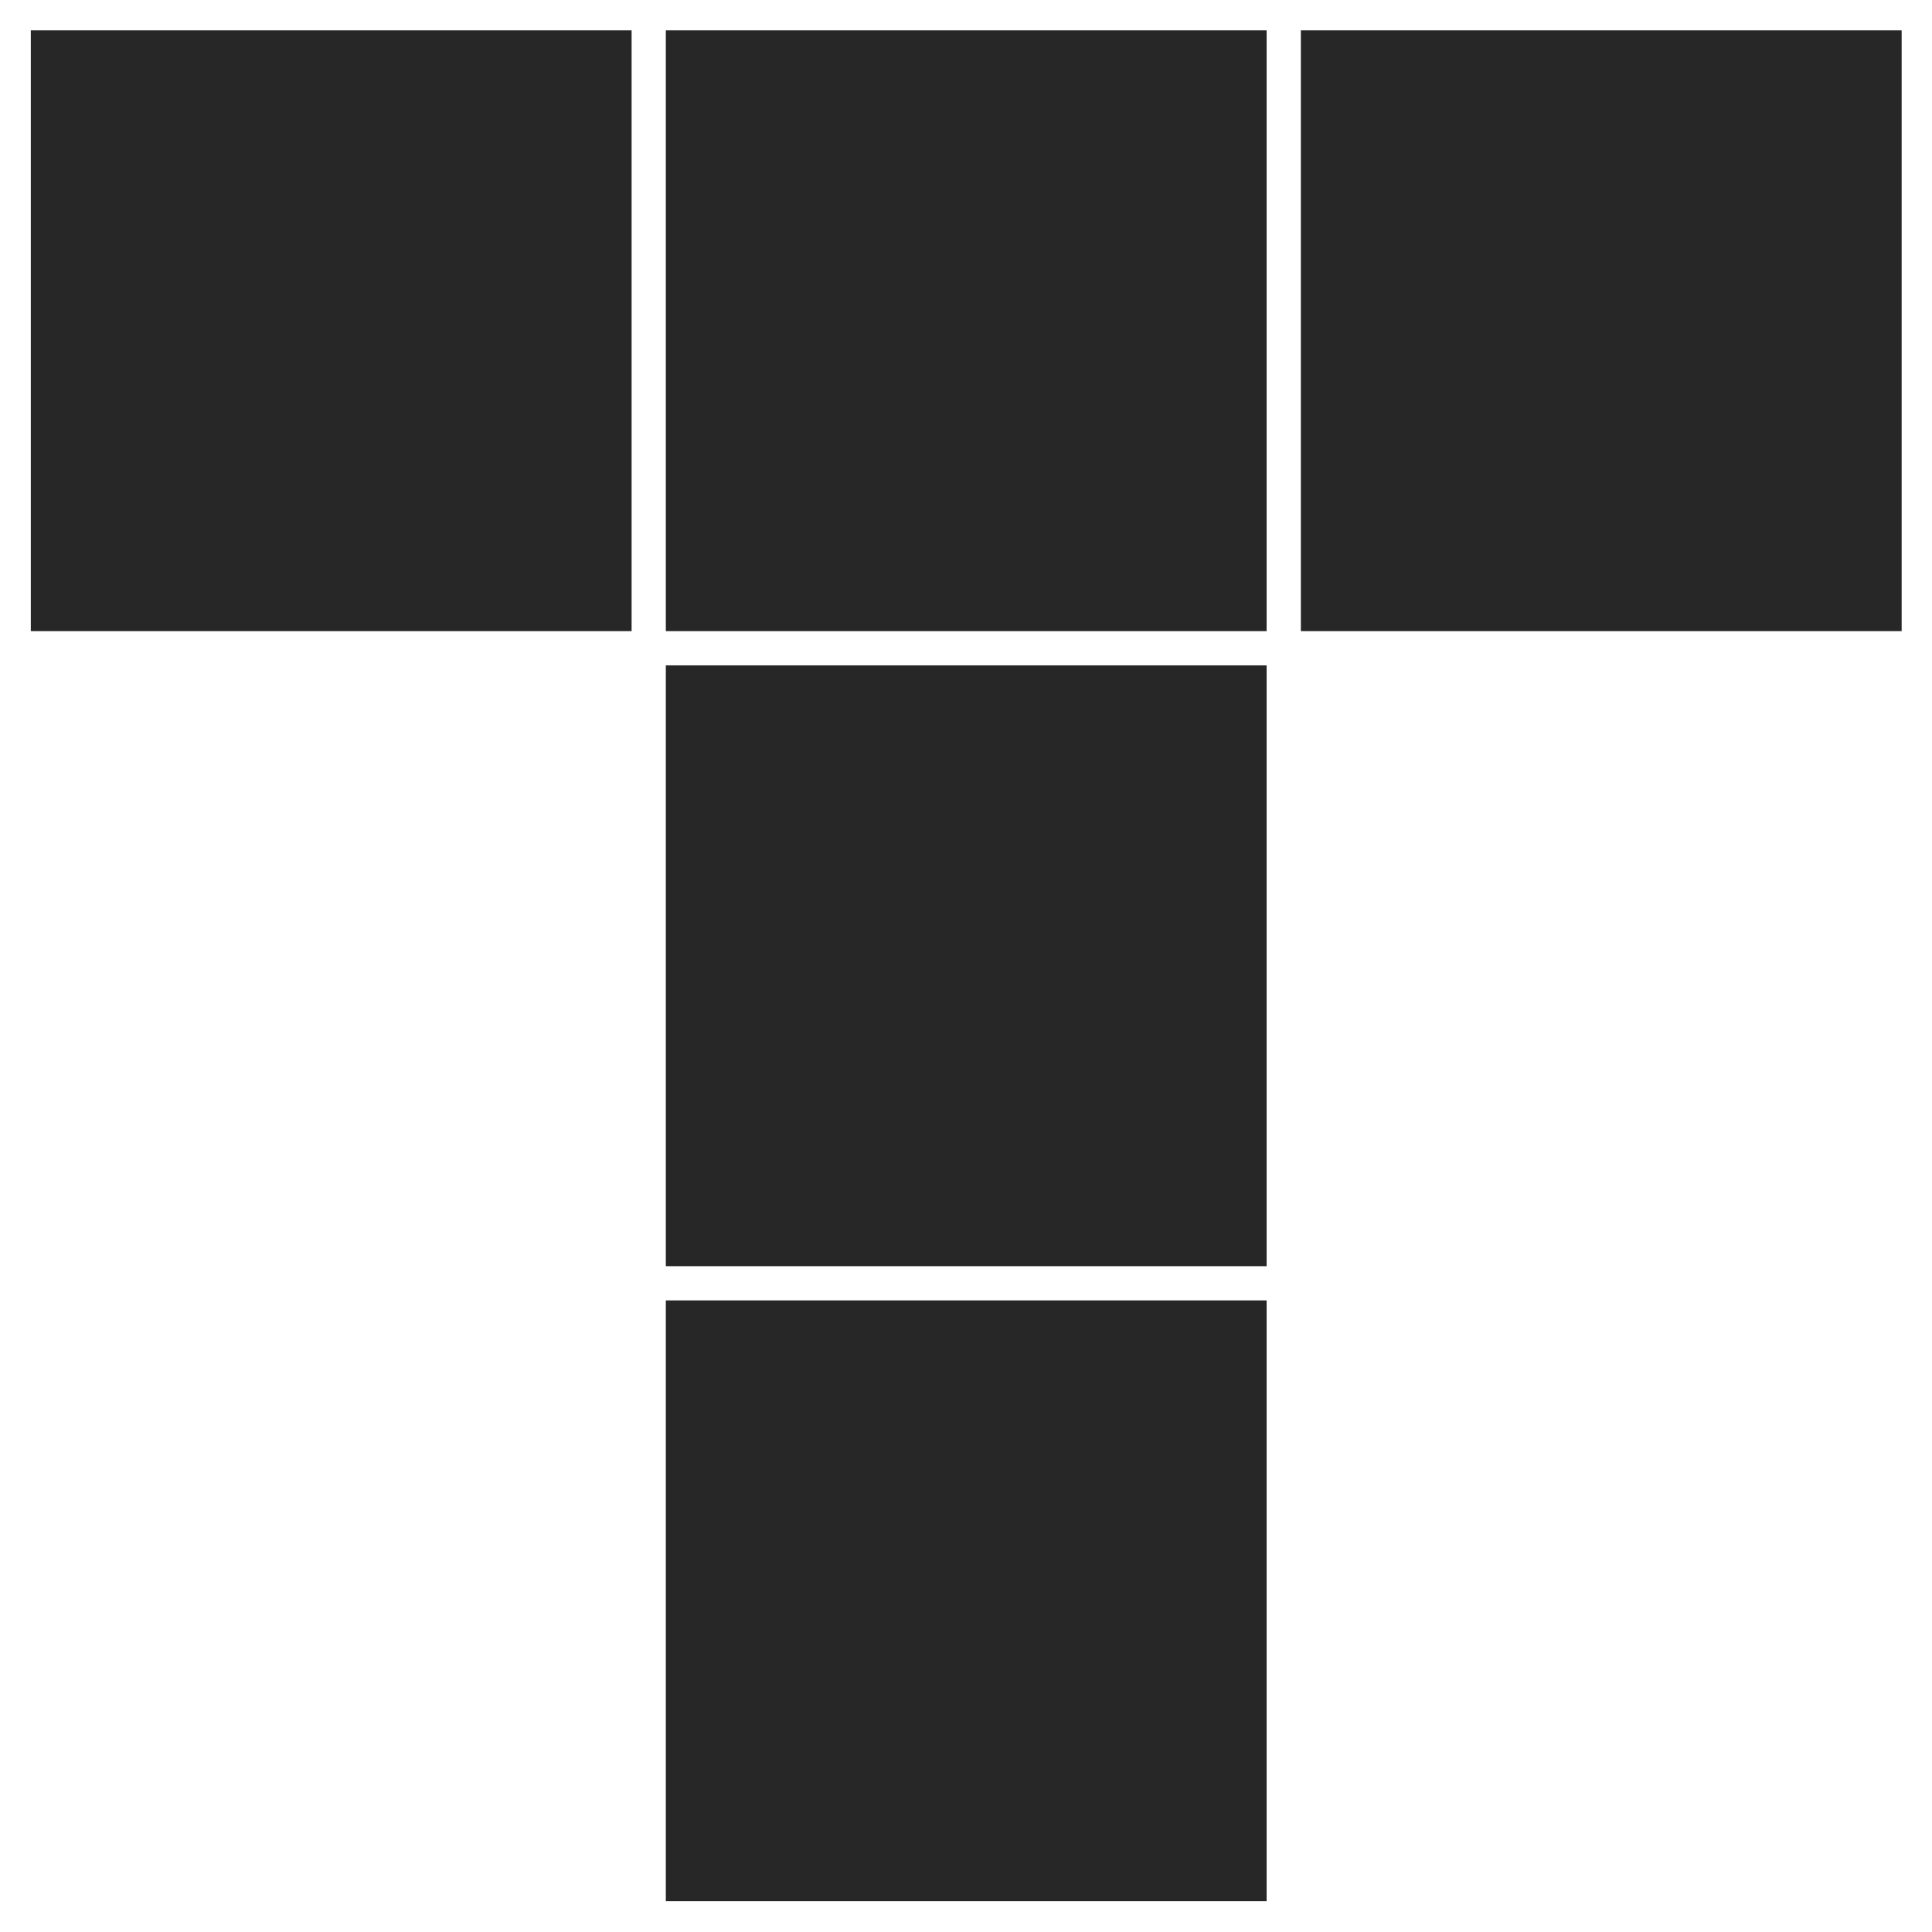 <?xml version="1.0" encoding="UTF-8" standalone="no"?>
<!-- Created with Inkscape (http://www.inkscape.org/) -->

<svg
   xmlns:dc="http://purl.org/dc/elements/1.1/"
   xmlns:cc="http://creativecommons.org/ns#"
   xmlns:rdf="http://www.w3.org/1999/02/22-rdf-syntax-ns#"
   xmlns:svg="http://www.w3.org/2000/svg"
   xmlns="http://www.w3.org/2000/svg"
   xmlns:sodipodi="http://sodipodi.sourceforge.net/DTD/sodipodi-0.dtd"
   xmlns:inkscape="http://www.inkscape.org/namespaces/inkscape"
   width="32"
   height="32"
   viewBox="0 0 8.467 8.467"
   version="1.1"
   id="svg4526"
   inkscape:version="0.92.4 (f8dce91, 2019-08-02)"
   sodipodi:docname="logo.svg">
  <defs
     id="defs4520" />
  <sodipodi:namedview
     id="base"
     pagecolor="#ffffff"
     bordercolor="#666666"
     borderopacity="1.0"
     inkscape:pageopacity="0.0"
     inkscape:pageshadow="2"
     inkscape:zoom="22.4"
     inkscape:cx="9.5944521"
     inkscape:cy="14.242821"
     inkscape:document-units="px"
     inkscape:current-layer="layer1"
     showgrid="false"
     units="px"
     inkscape:window-width="1920"
     inkscape:window-height="1056"
     inkscape:window-x="0"
     inkscape:window-y="24"
     inkscape:window-maximized="1" />
  <g
     inkscape:label="Layer 1"
     inkscape:groupmode="layer"
     id="layer1"
     transform="translate(0,-288.533)">
    <rect
       style="opacity:1;fill:#272727;fill-opacity:1;stroke:none;stroke-width:0.164;stroke-linejoin:round;stroke-miterlimit:4;stroke-dasharray:none;stroke-opacity:1"
       id="rect5076"
       width="2.633"
       height="2.633"
       x="2.918"
       y="291.449" />
    <rect
       y="288.666"
       x="2.918"
       height="2.633"
       width="2.633"
       id="rect5080"
       style="opacity:1;fill:#272727;fill-opacity:1;stroke:none;stroke-width:0.164;stroke-linejoin:round;stroke-miterlimit:4;stroke-dasharray:none;stroke-opacity:1" />
    <rect
       style="opacity:1;fill:#272727;fill-opacity:1;stroke:none;stroke-width:0.164;stroke-linejoin:round;stroke-miterlimit:4;stroke-dasharray:none;stroke-opacity:1"
       id="rect5082"
       width="2.633"
       height="2.633"
       x="5.701"
       y="288.666" />
    <rect
       style="opacity:1;fill:#272727;fill-opacity:1;stroke:none;stroke-width:0.164;stroke-linejoin:round;stroke-miterlimit:4;stroke-dasharray:none;stroke-opacity:1"
       id="rect5084"
       width="2.633"
       height="2.633"
       x="0.135"
       y="288.666" />
    <rect
       y="294.232"
       x="2.918"
       height="2.633"
       width="2.633"
       id="rect5086"
       style="opacity:1;fill:#272727;fill-opacity:1;stroke:none;stroke-width:0.164;stroke-linejoin:round;stroke-miterlimit:4;stroke-dasharray:none;stroke-opacity:1" />
  </g>
</svg>
